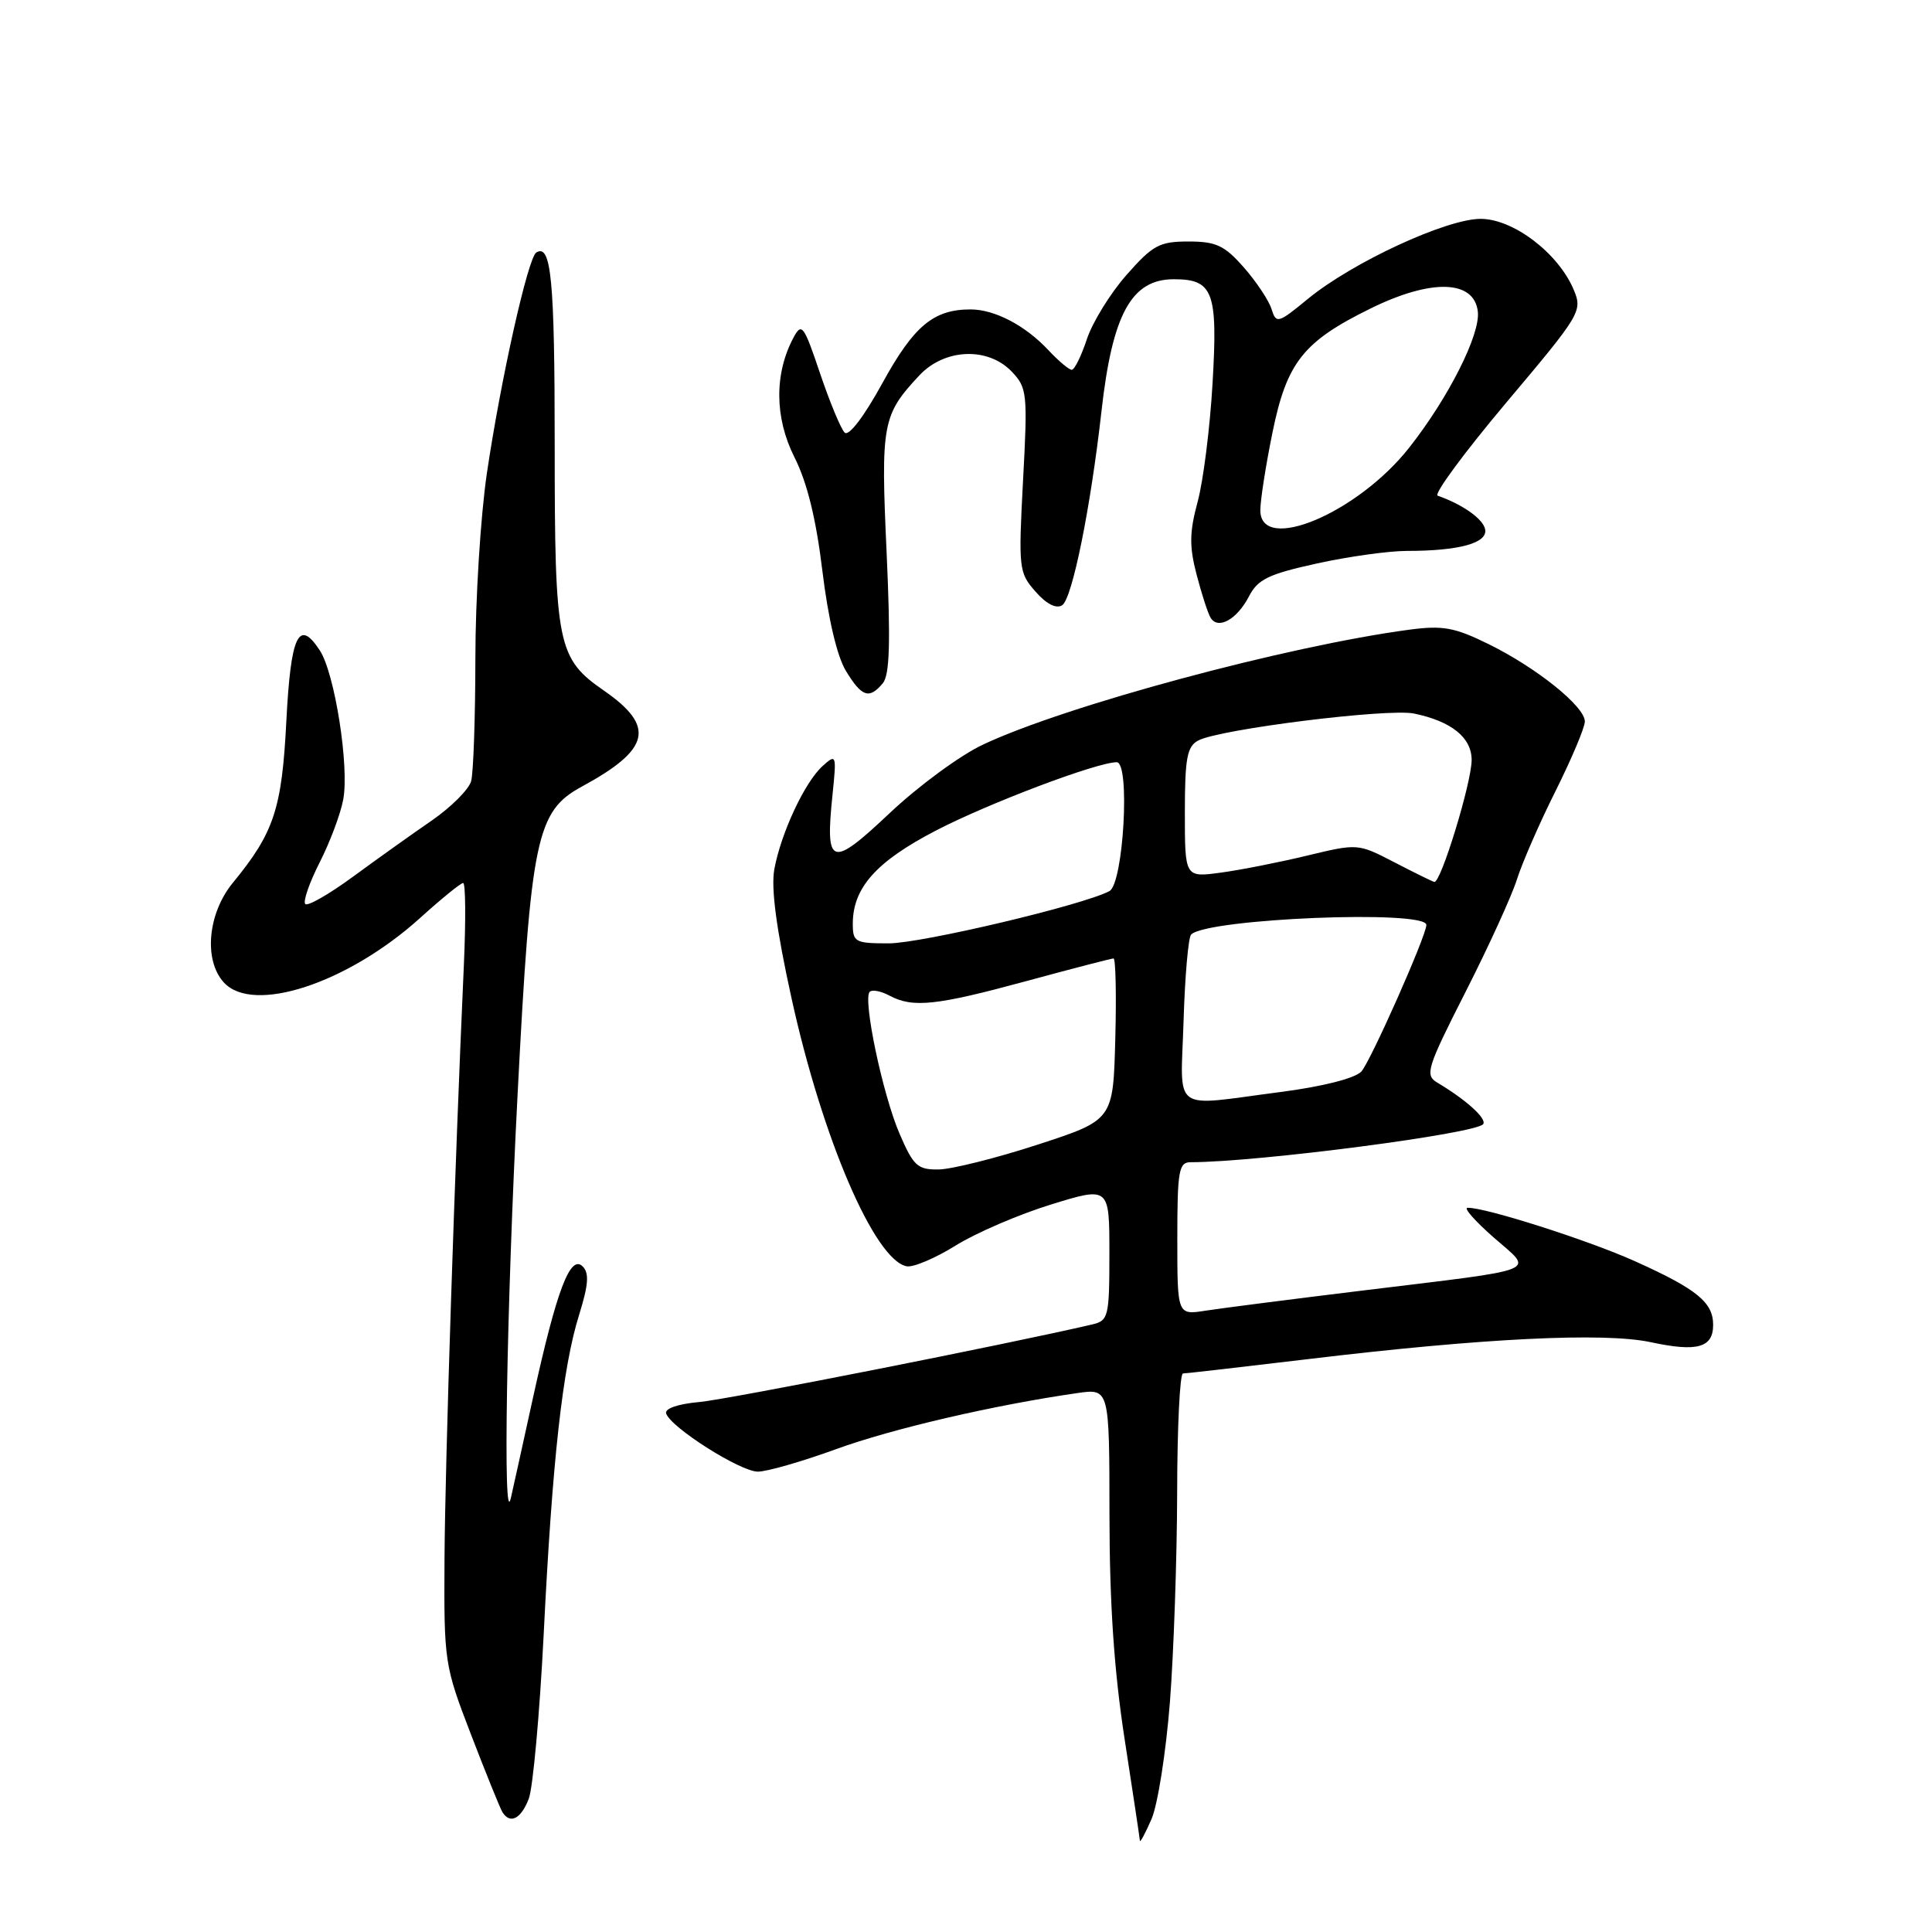 <?xml version="1.0" encoding="UTF-8" standalone="no"?>
<!DOCTYPE svg PUBLIC "-//W3C//DTD SVG 1.1//EN" "http://www.w3.org/Graphics/SVG/1.1/DTD/svg11.dtd" >
<svg xmlns="http://www.w3.org/2000/svg" xmlns:xlink="http://www.w3.org/1999/xlink" version="1.1" viewBox="0 0 256 256">
 <g >
 <path fill="currentColor"
d=" M 155.02 225.54 C 155.53 218.92 155.96 206.41 155.98 197.75 C 155.99 189.09 156.34 182.00 156.75 181.99 C 157.16 181.99 164.70 181.12 173.50 180.07 C 196.47 177.31 212.55 176.52 218.75 177.85 C 224.89 179.17 227.00 178.58 227.00 175.55 C 227.00 172.57 224.84 170.81 216.69 167.14 C 210.46 164.33 196.69 159.94 194.44 160.04 C 193.92 160.07 195.49 161.84 197.93 163.98 C 203.25 168.65 204.74 168.05 180.50 171.01 C 171.15 172.15 161.81 173.35 159.75 173.67 C 156.00 174.26 156.00 174.26 156.00 164.13 C 156.00 155.15 156.20 154.00 157.75 154.00 C 166.69 153.99 195.76 150.20 196.54 148.94 C 197.00 148.19 194.23 145.70 190.43 143.44 C 188.78 142.45 189.08 141.50 194.19 131.44 C 197.25 125.42 200.32 118.70 201.01 116.50 C 201.71 114.30 204.01 109.02 206.14 104.77 C 208.26 100.52 210.00 96.39 210.00 95.60 C 210.00 93.61 203.60 88.47 197.23 85.34 C 192.76 83.14 191.18 82.85 186.79 83.43 C 170.56 85.59 141.12 93.52 130.22 98.68 C 127.22 100.09 121.67 104.17 117.89 107.74 C 110.11 115.08 109.33 114.83 110.31 105.33 C 110.86 99.98 110.82 99.86 109.00 101.50 C 106.63 103.64 103.48 110.39 102.60 115.19 C 102.15 117.70 102.87 123.13 104.89 132.31 C 108.97 150.87 115.89 166.97 120.14 167.79 C 121.01 167.96 123.93 166.72 126.63 165.04 C 129.33 163.36 135.02 160.91 139.27 159.60 C 147.00 157.22 147.00 157.22 147.00 166.09 C 147.00 174.47 146.87 174.99 144.75 175.49 C 133.63 178.09 96.48 185.43 92.70 185.77 C 89.82 186.03 88.05 186.64 88.27 187.30 C 88.89 189.16 98.10 195.00 100.42 195.00 C 101.63 195.00 106.28 193.66 110.76 192.03 C 118.14 189.33 131.70 186.18 142.75 184.59 C 147.00 183.98 147.00 183.98 147.01 200.74 C 147.02 212.44 147.62 221.39 149.01 230.39 C 150.10 237.48 151.02 243.55 151.04 243.89 C 151.06 244.23 151.75 242.94 152.58 241.04 C 153.41 239.13 154.50 232.16 155.02 225.54 Z  M 70.07 238.33 C 70.62 236.86 71.51 227.07 72.04 216.58 C 73.19 193.40 74.55 181.21 76.73 174.24 C 77.98 170.23 78.09 168.69 77.21 167.81 C 75.57 166.17 73.77 170.91 70.67 185.00 C 69.29 191.32 67.94 197.40 67.69 198.50 C 66.62 203.17 67.12 173.37 68.58 145.07 C 70.34 111.01 71.07 107.50 77.09 104.23 C 86.19 99.29 86.88 96.27 80.04 91.52 C 73.85 87.24 73.50 85.48 73.50 59.00 C 73.50 37.02 73.04 32.24 71.06 33.46 C 69.96 34.14 66.35 50.28 64.51 62.74 C 63.68 68.38 62.99 79.40 62.99 87.24 C 62.98 95.08 62.73 102.40 62.43 103.50 C 62.13 104.60 59.77 106.96 57.19 108.74 C 54.61 110.51 49.92 113.86 46.77 116.17 C 43.62 118.48 40.78 120.11 40.45 119.79 C 40.13 119.46 40.98 116.99 42.35 114.29 C 43.72 111.60 45.13 107.84 45.48 105.94 C 46.30 101.57 44.36 89.22 42.38 86.19 C 39.58 81.90 38.53 84.12 37.94 95.58 C 37.35 107.20 36.31 110.33 30.85 116.98 C 27.53 121.03 26.96 127.20 29.65 130.17 C 33.51 134.43 46.05 130.31 55.65 121.65 C 58.48 119.09 61.05 117.00 61.37 117.00 C 61.69 117.00 61.73 121.84 61.47 127.75 C 60.26 154.53 58.98 193.73 58.90 206.50 C 58.82 220.27 58.88 220.66 62.42 229.86 C 64.40 235.01 66.27 239.62 66.57 240.11 C 67.59 241.76 69.04 241.02 70.07 238.33 Z  M 116.98 90.53 C 117.89 89.42 118.02 85.11 117.48 73.19 C 116.70 56.13 116.91 55.00 121.81 49.75 C 125.15 46.17 130.91 45.93 134.07 49.25 C 136.10 51.38 136.18 52.13 135.56 63.64 C 134.94 75.34 135.00 75.89 137.21 78.39 C 138.65 80.04 139.96 80.70 140.74 80.20 C 142.08 79.33 144.51 67.31 145.95 54.50 C 147.39 41.62 149.92 37.00 155.53 37.00 C 160.76 37.00 161.38 38.65 160.67 50.78 C 160.33 56.68 159.44 63.75 158.69 66.50 C 157.60 70.53 157.58 72.41 158.56 76.16 C 159.23 78.72 160.06 81.29 160.42 81.87 C 161.41 83.47 163.91 82.07 165.48 79.05 C 166.66 76.76 168.06 76.08 174.47 74.67 C 178.64 73.75 184.01 73.00 186.40 73.00 C 193.35 73.00 197.14 71.96 196.79 70.14 C 196.52 68.76 193.84 66.86 190.50 65.68 C 189.95 65.48 194.06 59.92 199.62 53.31 C 209.49 41.60 209.71 41.22 208.52 38.38 C 206.48 33.54 200.52 29.00 196.19 29.00 C 191.65 29.00 179.23 34.75 173.33 39.58 C 169.33 42.87 169.11 42.93 168.48 40.94 C 168.12 39.80 166.47 37.32 164.81 35.43 C 162.25 32.52 161.14 32.00 157.48 32.00 C 153.63 32.00 152.75 32.48 149.27 36.43 C 147.12 38.87 144.76 42.70 144.02 44.93 C 143.28 47.17 142.38 49.00 142.01 49.00 C 141.65 49.00 140.26 47.83 138.92 46.40 C 135.85 43.12 131.81 41.00 128.60 41.00 C 123.69 41.00 121.08 43.19 116.92 50.77 C 114.46 55.25 112.46 57.86 111.92 57.32 C 111.41 56.81 109.95 53.28 108.66 49.47 C 106.51 43.09 106.23 42.70 105.15 44.72 C 102.59 49.50 102.63 55.34 105.26 60.57 C 106.95 63.91 108.14 68.76 108.97 75.65 C 109.74 81.96 110.91 86.97 112.09 88.90 C 114.19 92.36 115.18 92.69 116.98 90.53 Z  M 119.19 150.21 C 116.95 145.01 114.30 132.37 115.24 131.42 C 115.56 131.10 116.74 131.32 117.85 131.92 C 120.95 133.58 124.04 133.25 136.00 130.00 C 142.07 128.35 147.27 127.00 147.55 127.00 C 147.83 127.00 147.94 131.82 147.78 137.70 C 147.50 148.41 147.50 148.41 137.50 151.67 C 132.00 153.46 126.09 154.94 124.37 154.96 C 121.58 155.00 121.03 154.49 119.19 150.21 Z  M 156.83 135.25 C 157.01 129.34 157.46 124.20 157.83 123.83 C 159.95 121.71 189.00 120.52 189.00 122.56 C 189.00 123.99 181.55 140.77 180.37 142.00 C 179.51 142.89 175.22 143.98 169.72 144.69 C 154.98 146.60 156.45 147.68 156.83 135.25 Z  M 113.00 122.40 C 113.00 117.65 116.09 114.17 123.98 110.07 C 130.94 106.45 145.35 101.00 147.97 101.00 C 149.78 101.00 148.87 117.09 147.00 118.08 C 143.45 119.95 122.09 125.00 117.75 125.00 C 113.30 125.00 113.00 124.83 113.00 122.40 Z  M 184.71 114.23 C 179.94 111.76 179.89 111.76 173.21 113.37 C 169.52 114.26 164.36 115.28 161.75 115.63 C 157.00 116.27 157.00 116.27 157.00 107.67 C 157.00 100.46 157.29 98.92 158.77 98.12 C 161.58 96.62 183.92 93.83 187.38 94.55 C 192.33 95.58 195.00 97.73 195.00 100.70 C 195.00 103.70 190.90 117.08 190.05 116.86 C 189.75 116.78 187.34 115.60 184.71 114.23 Z  M 167.00 67.61 C 167.00 66.29 167.72 61.68 168.60 57.36 C 170.50 48.02 172.67 45.27 181.60 40.88 C 189.66 36.91 195.34 37.07 195.82 41.29 C 196.17 44.31 191.93 52.71 186.73 59.31 C 179.90 68.00 167.00 73.42 167.00 67.61 Z "/>
</g>
</svg>